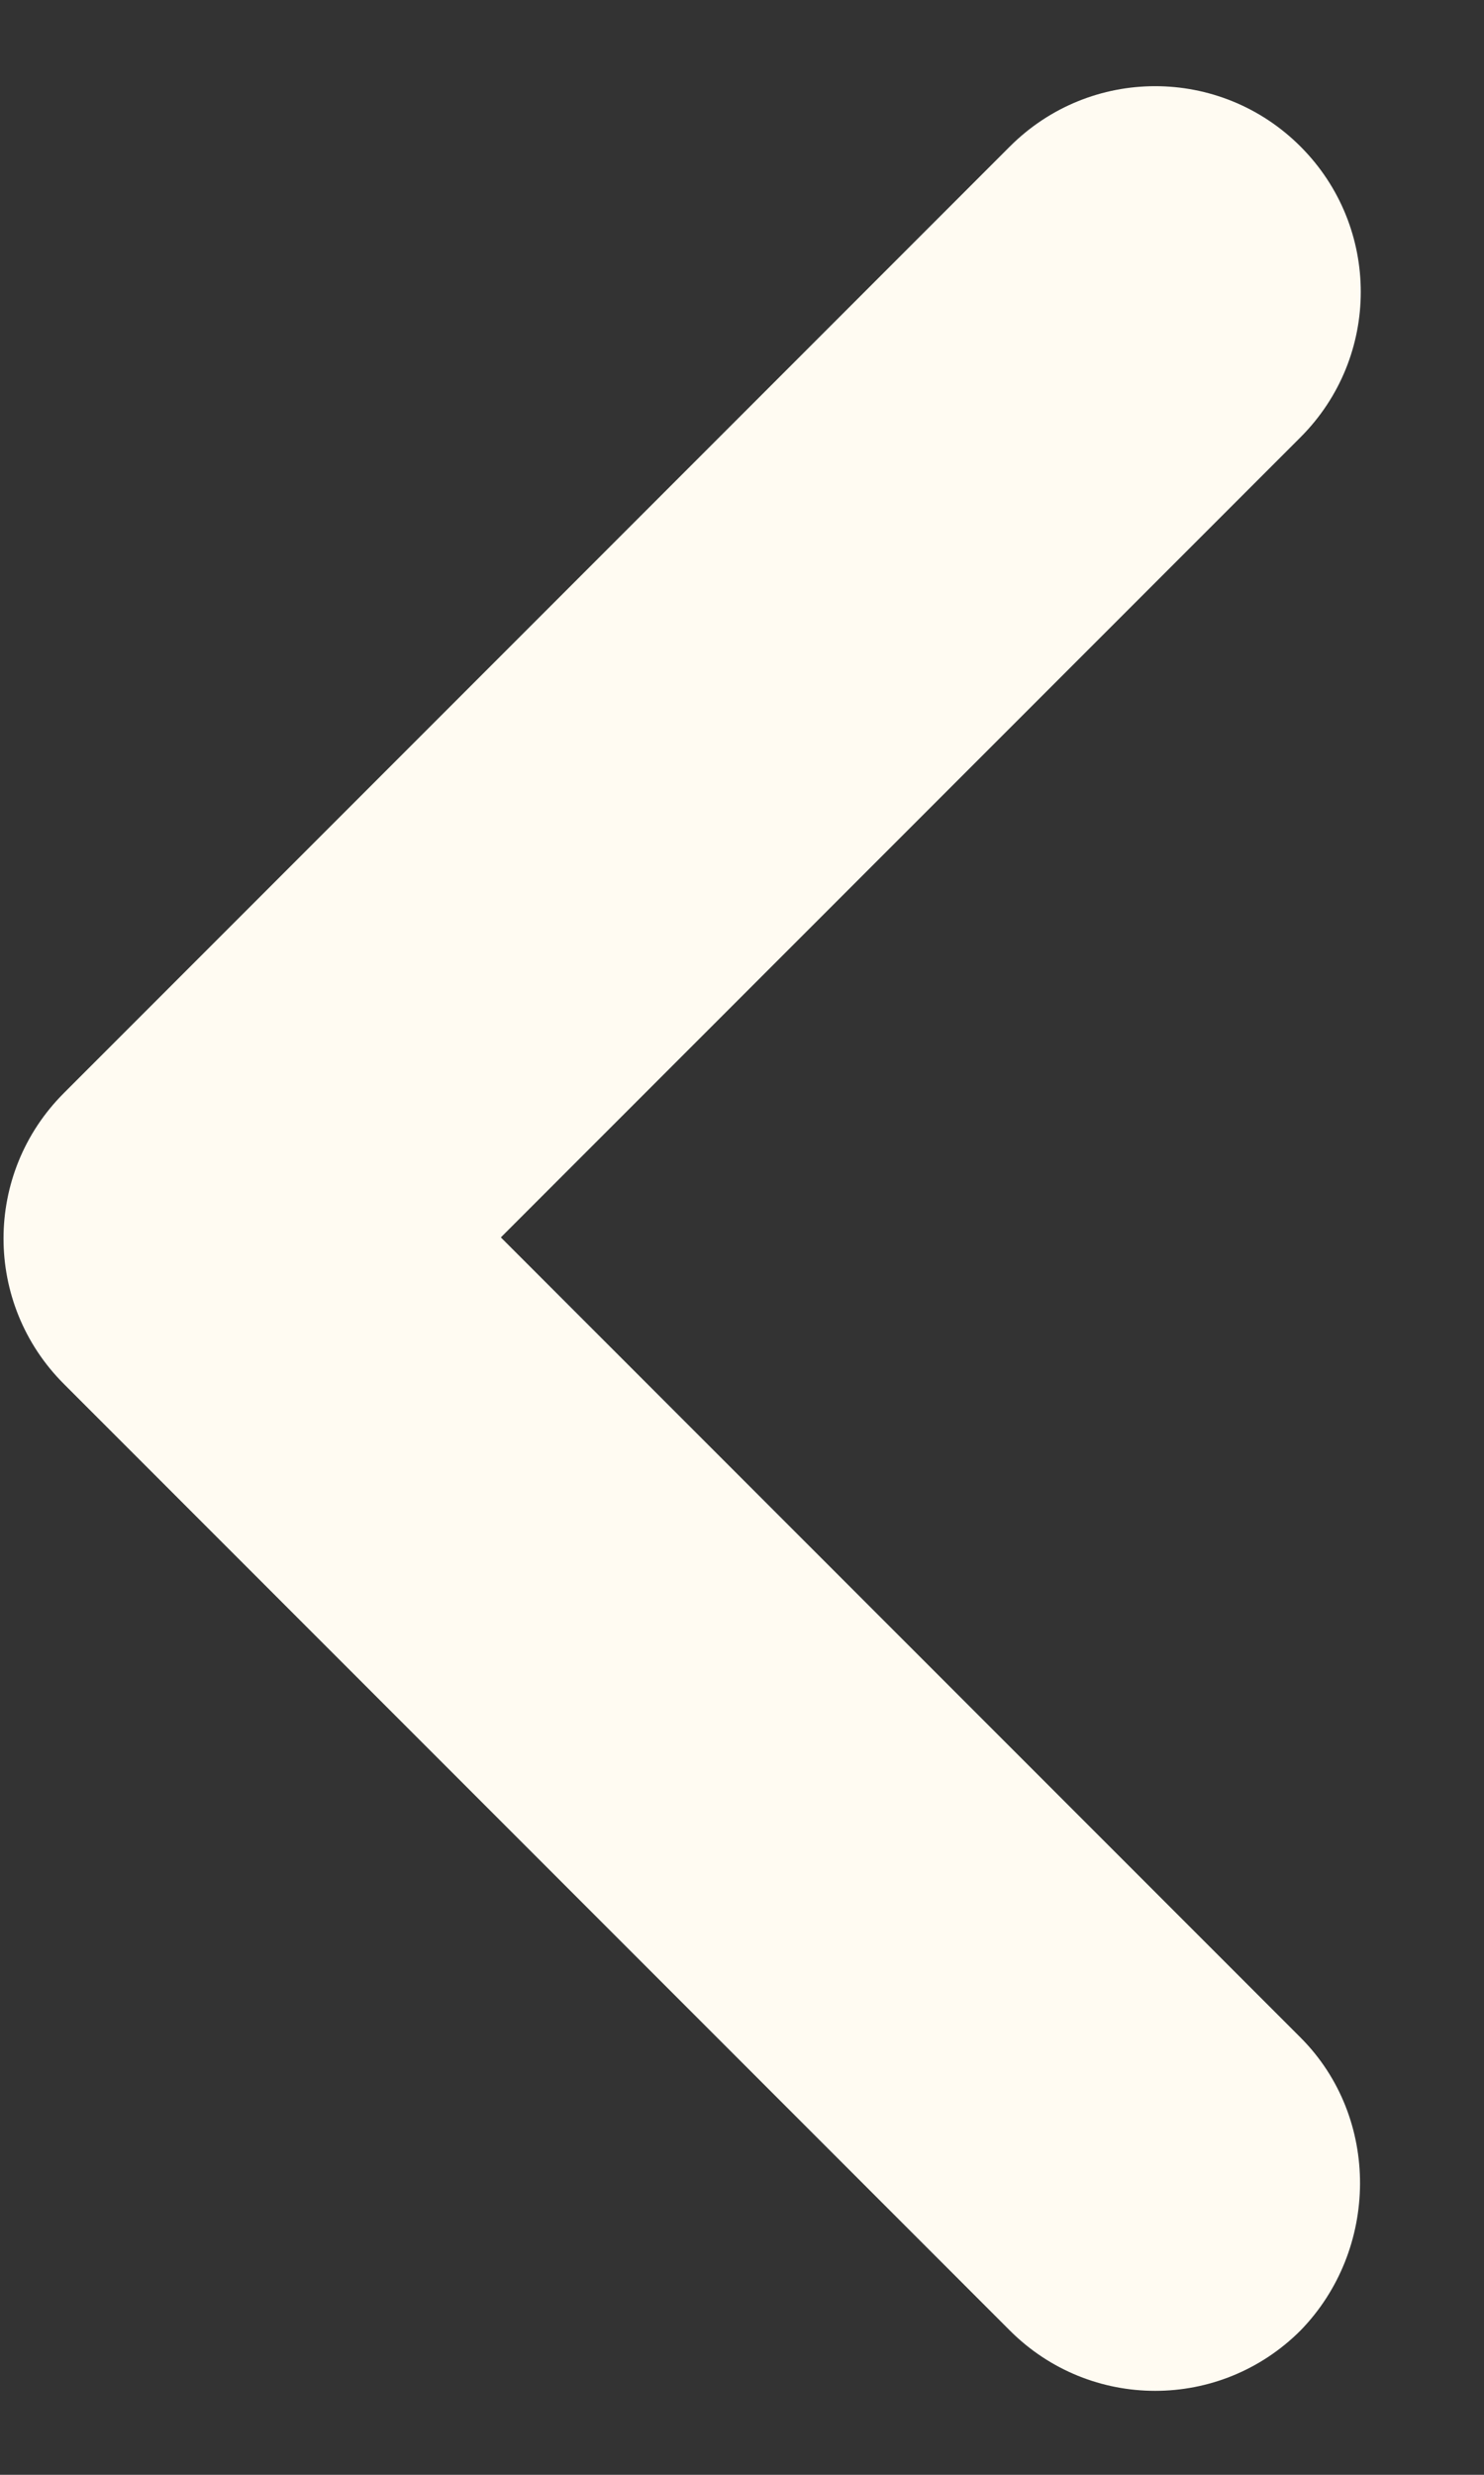 <svg width="6" height="10" viewBox="0 0 6 10" fill="none" xmlns="http://www.w3.org/2000/svg">
<rect x="0" y="0" width="6" height="10" fill="#333333" stroke="none"/>
<path d="M5.258 8.233L2.025 5L5.258 1.767C5.583 1.442 5.583 0.917 5.258 0.592C4.933 0.267 4.408 0.267 4.083 0.592L0.258 4.417C-0.067 4.742 -0.067 5.267 0.258 5.592L4.083 9.417C4.408 9.742 4.933 9.742 5.258 9.417C5.575 9.092 5.583 8.558 5.258 8.233Z" fill="#FFFBF2"/>
</svg>
